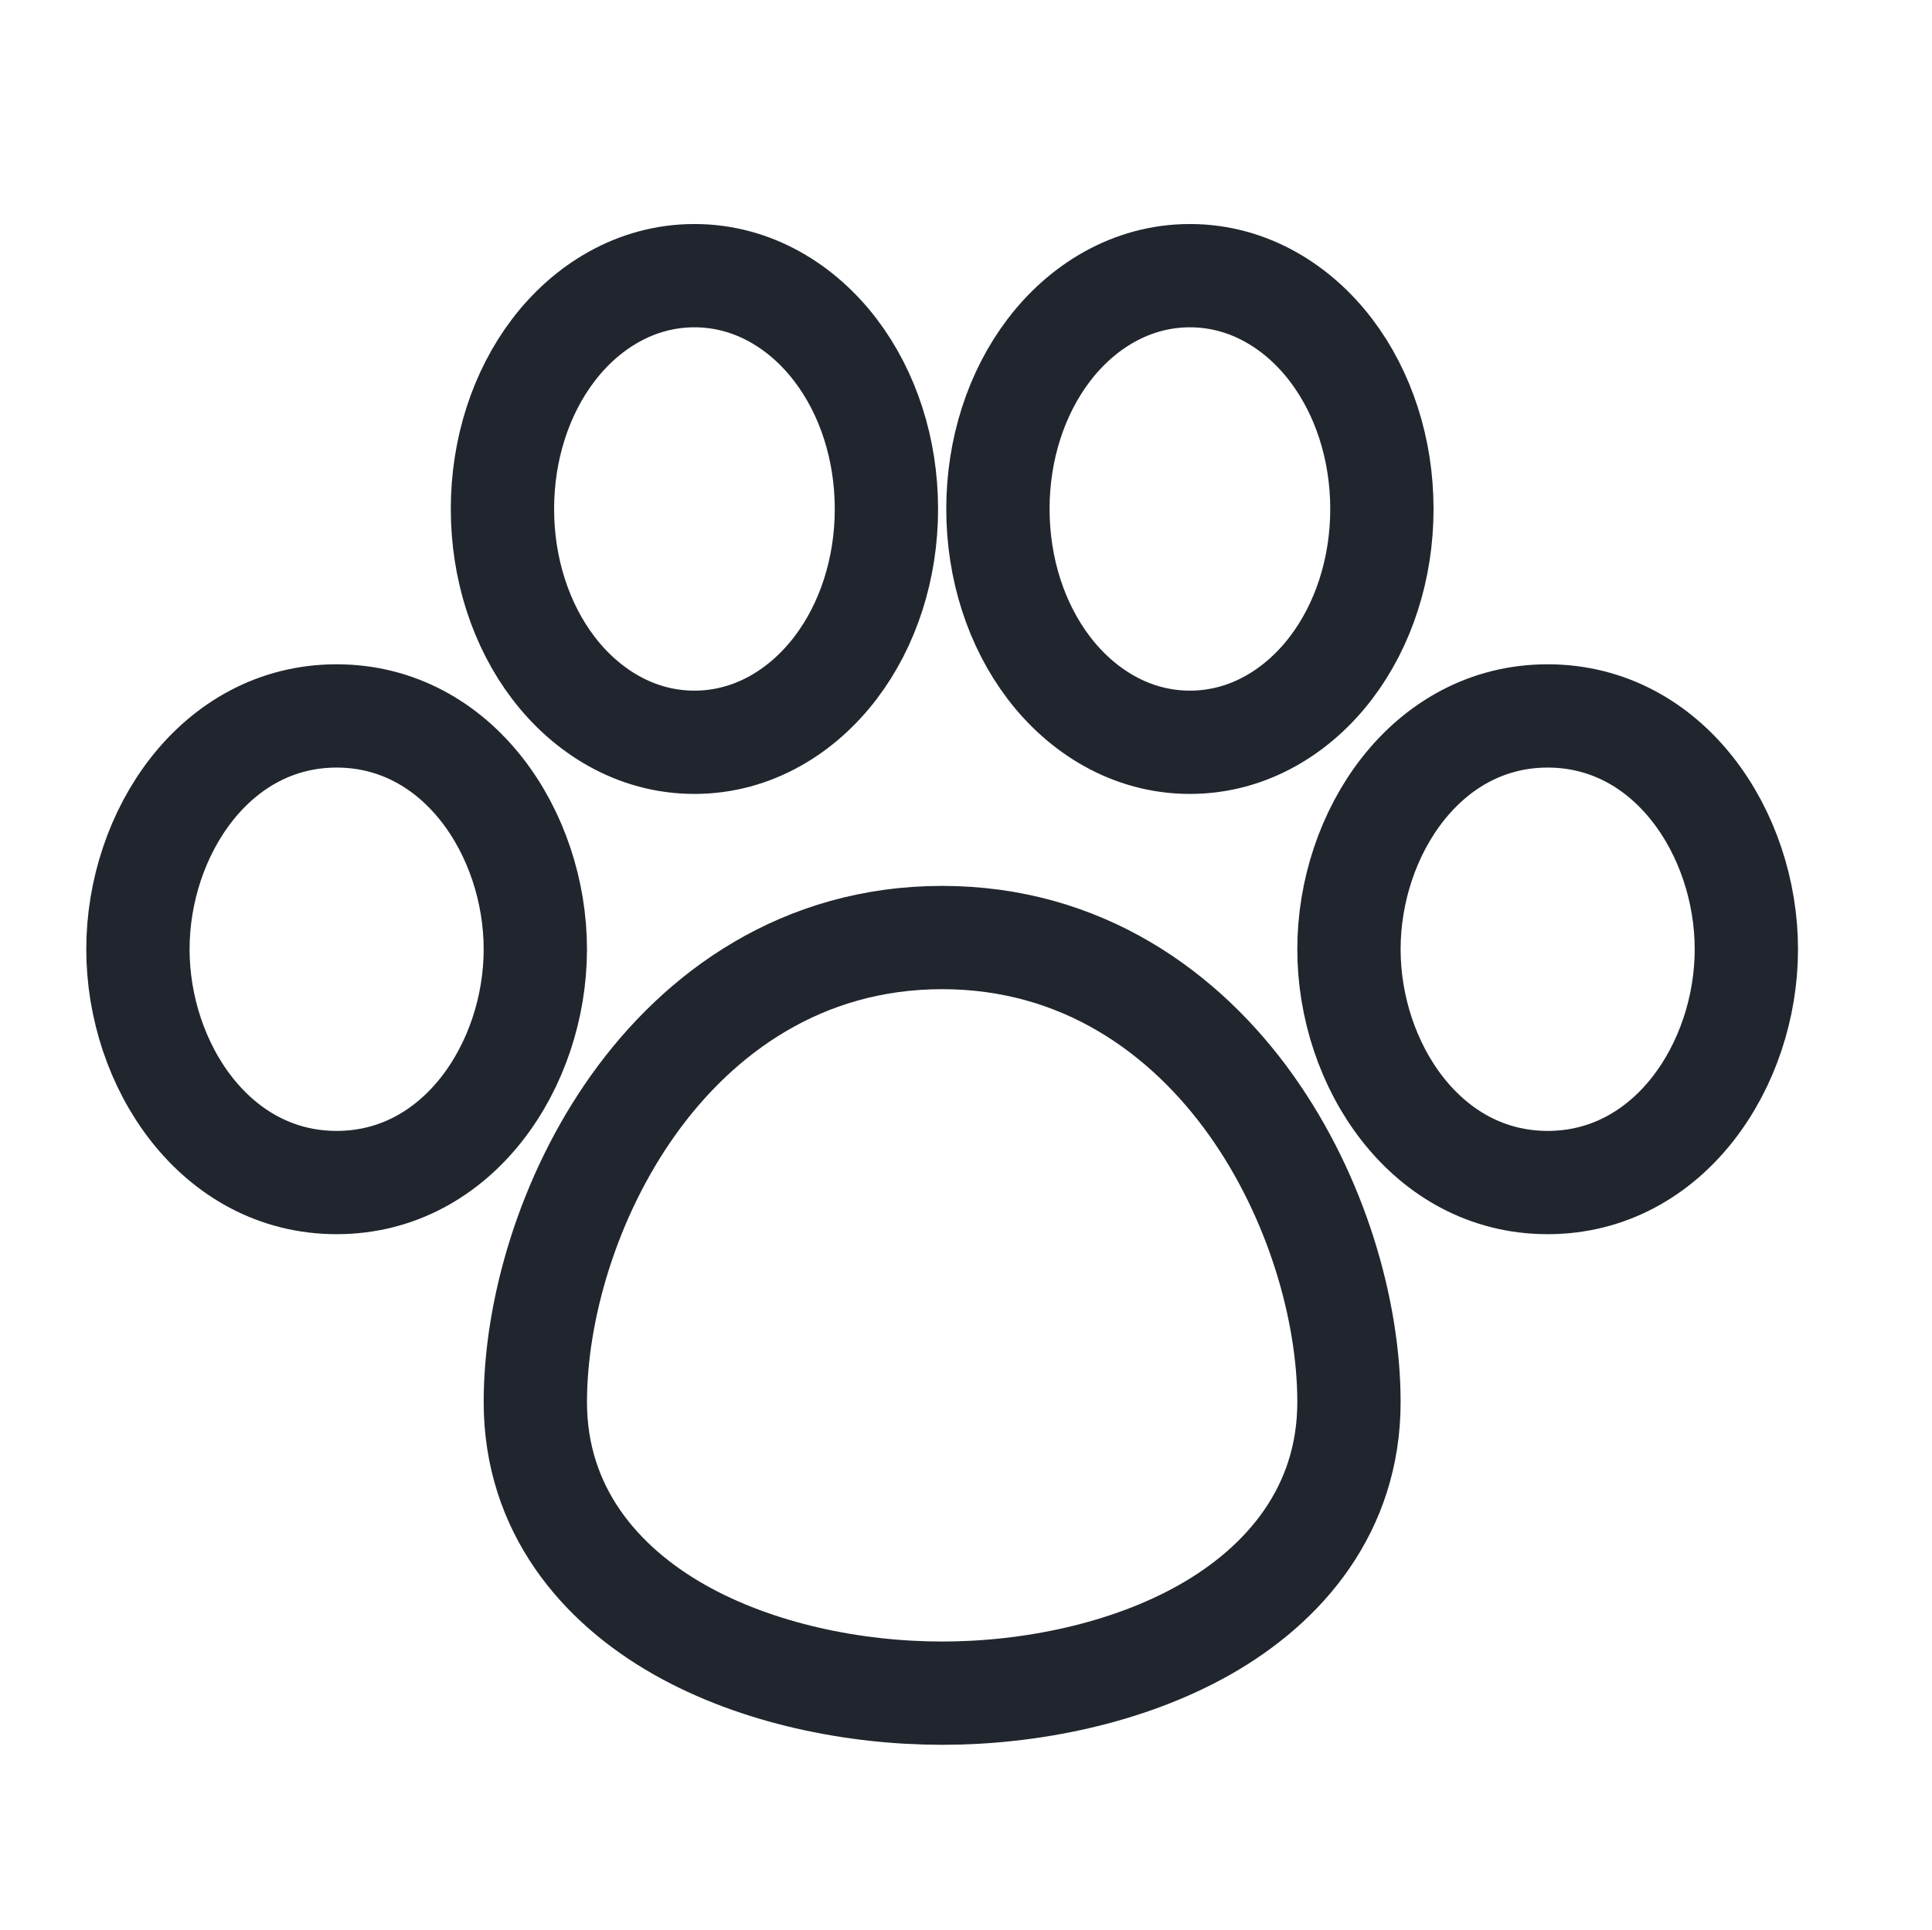 <svg width="1025" height="1024" viewBox="0 0 1025 1024" fill="none" xmlns="http://www.w3.org/2000/svg">
<path fill-rule="evenodd" clip-rule="evenodd" d="M368.426 146.285C337.035 146.285 310.87 163.073 293.589 185.768C276.328 208.438 266.57 238.357 266.57 270.094C266.57 301.832 276.328 331.751 293.589 354.42C310.87 377.115 337.035 393.903 368.426 393.903C399.817 393.903 425.982 377.115 443.262 354.42C460.524 331.751 470.282 301.832 470.282 270.094C470.282 238.357 460.524 208.438 443.262 185.768C425.982 163.073 399.817 146.285 368.426 146.285ZM631.292 146.285C599.902 146.285 573.737 163.073 556.456 185.768C539.195 208.438 529.436 238.357 529.436 270.094C529.436 301.832 539.195 331.751 556.456 354.42C573.737 377.115 599.902 393.903 631.292 393.903C662.684 393.903 688.848 377.115 706.127 354.42C723.388 331.751 733.147 301.832 733.147 270.094C733.147 238.357 723.388 208.438 706.127 185.768C688.848 163.073 662.684 146.285 631.292 146.285ZM821.09 379.918C756.625 379.918 715.676 442.329 715.676 503.726C715.676 565.124 756.625 627.536 821.09 627.536C885.561 627.536 926.509 565.124 926.509 503.726C926.509 442.329 885.561 379.918 821.09 379.918ZM178.593 379.918C114.124 379.918 73.176 442.329 73.176 503.726C73.176 565.124 114.124 627.536 178.593 627.536C243.061 627.536 284.009 565.124 284.009 503.726C284.009 442.329 243.061 379.918 178.593 379.918ZM499.845 497.518C425.729 497.518 370.951 537.26 335.916 586.484C301.38 635.006 284.015 695.139 284.015 744.022C284.015 801.233 318.415 840.961 360.396 864.77C401.736 888.21 453.484 898.503 499.845 898.503C546.207 898.503 597.955 888.21 639.295 864.77C681.276 840.961 715.676 801.233 715.676 744.022C715.676 695.139 698.308 635.006 663.775 586.484C628.74 537.26 573.962 497.518 499.845 497.518Z" stroke="#21262E" stroke-width="54.808"/>
</svg>
